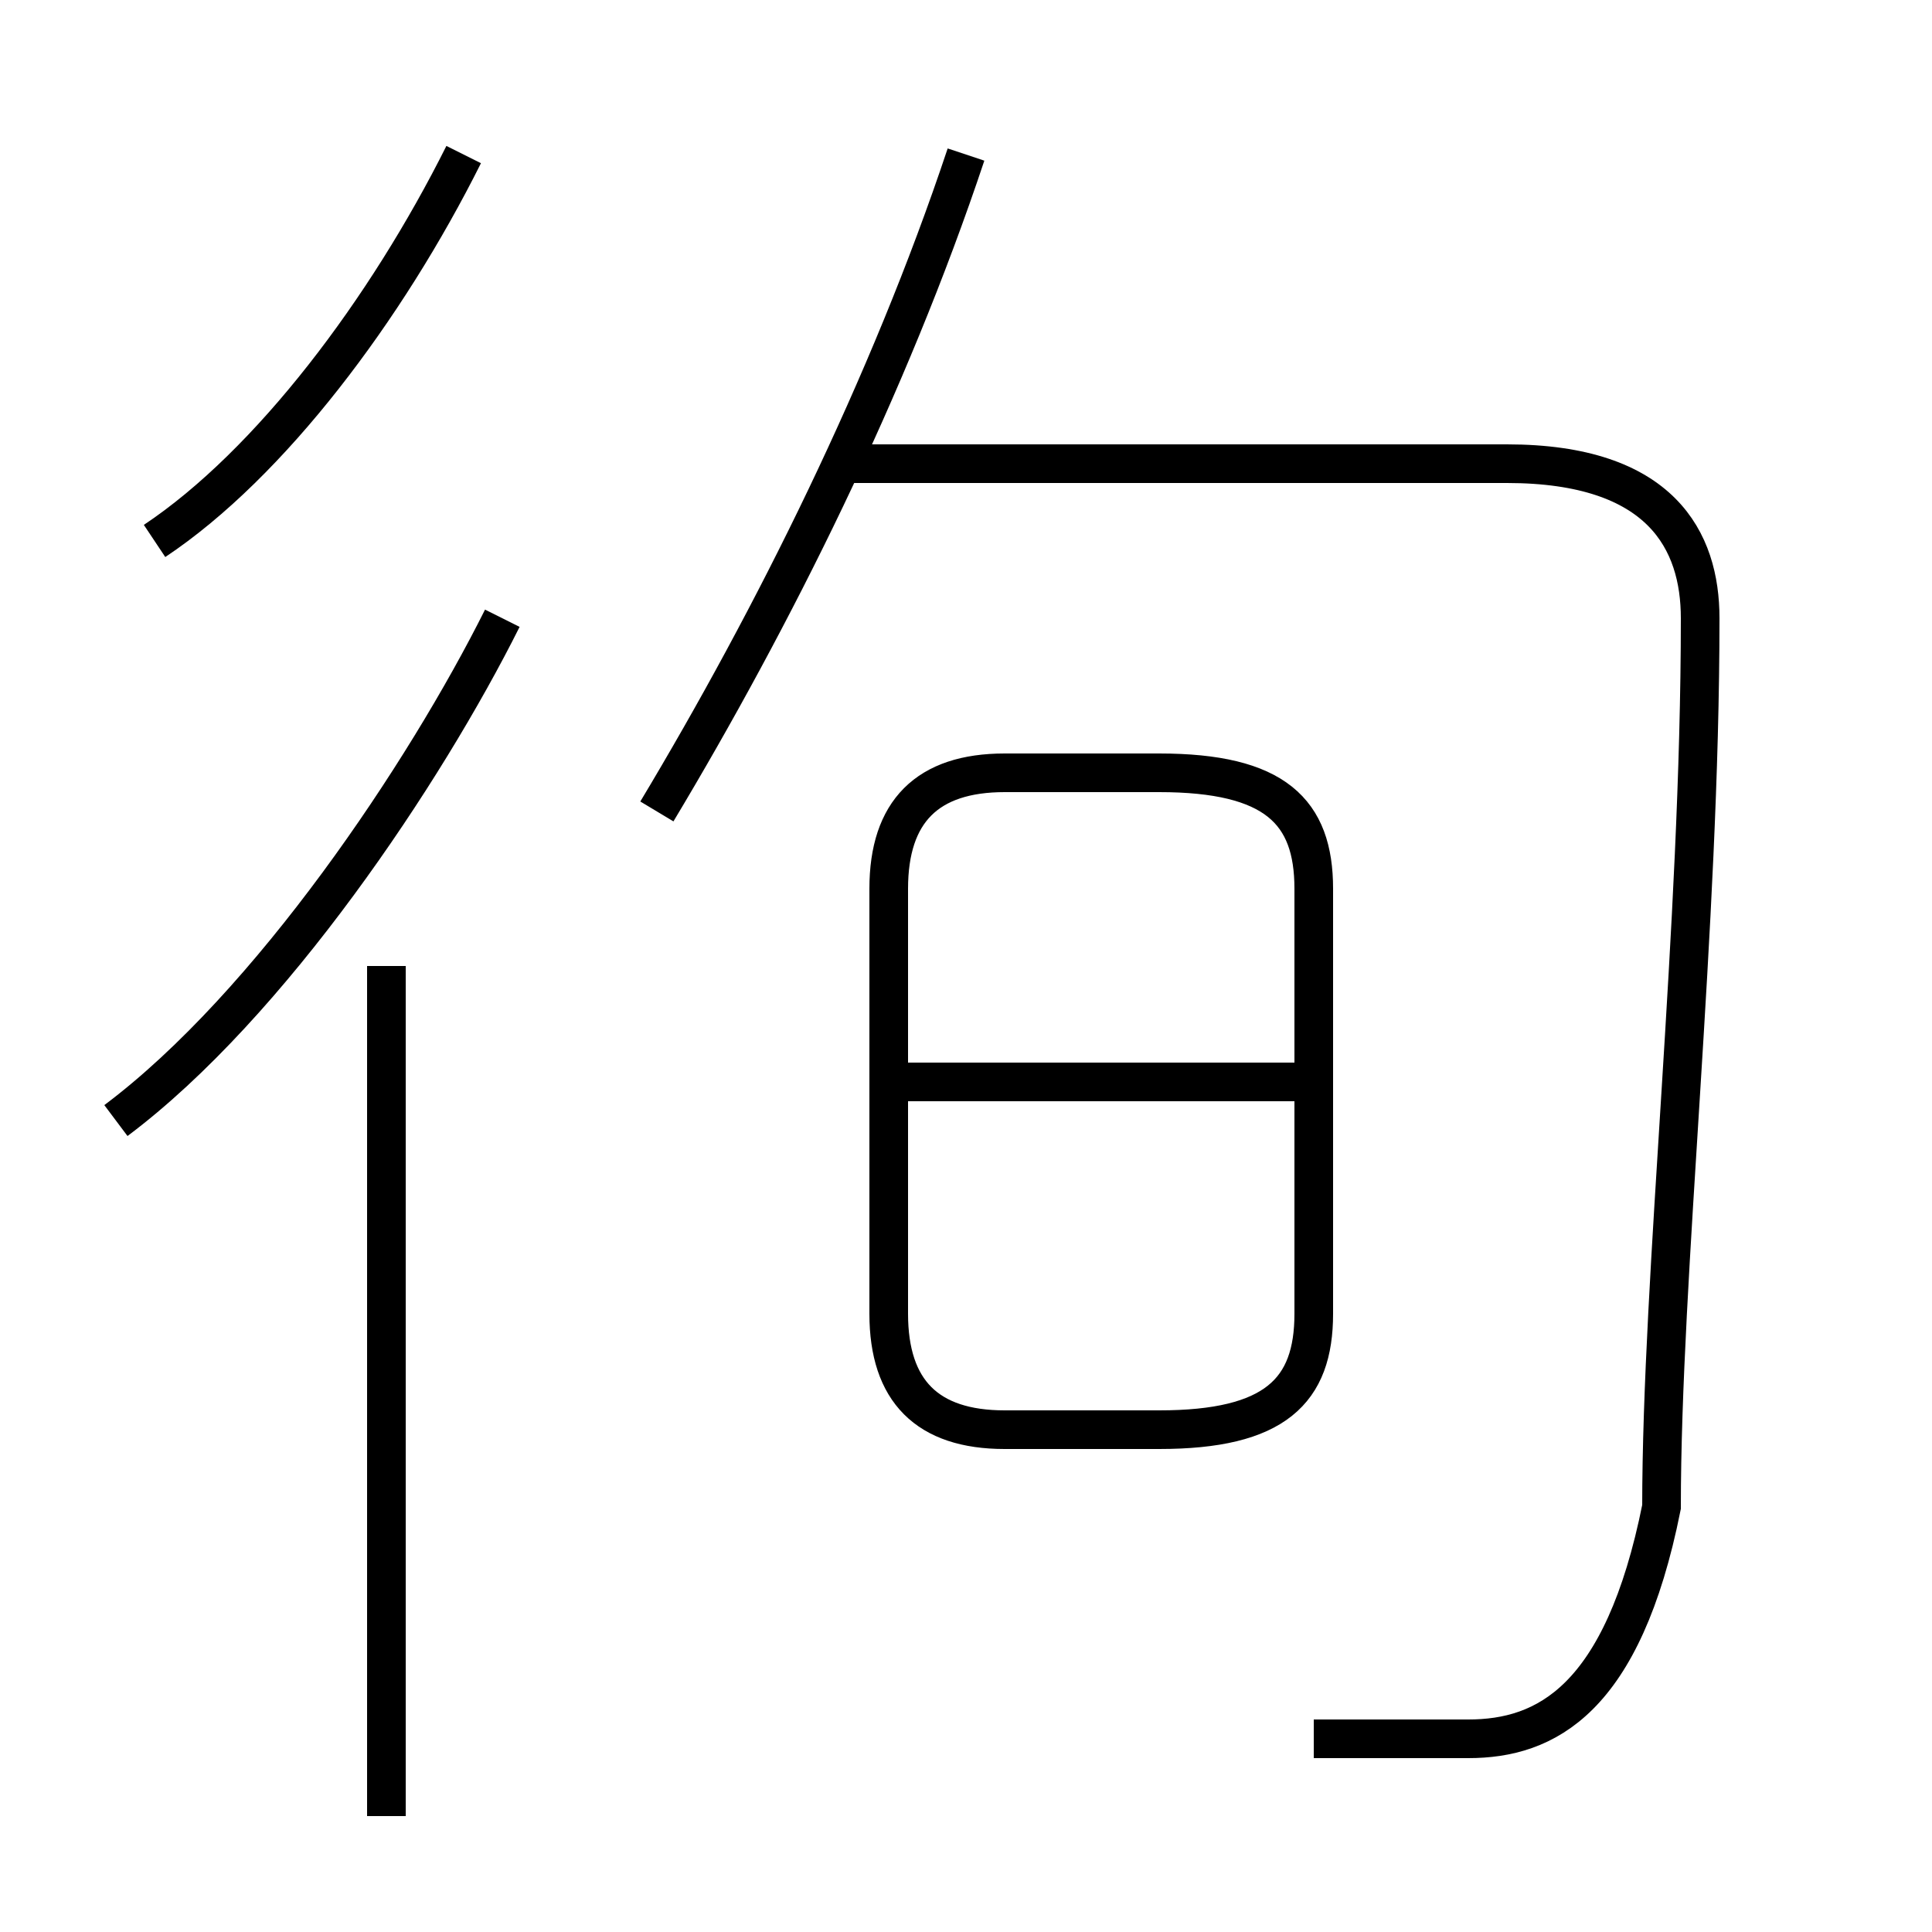 <?xml version='1.0' encoding='utf8'?>
<svg viewBox="0.0 -6.0 50.0 50.0" version="1.1" xmlns="http://www.w3.org/2000/svg">
<rect x="0.0" y="-6.0" width="50.0" height="50.0" fill="#808080" stroke="none"/>
<rect x="-1000" y="-1000" width="2000" height="2000" stroke="white" fill="white"/>
<g style="fill:white;stroke:#000000;  stroke-width:1">
<path d="M 34 1 C 36 1 37 1 38 1 C 40 1 42 0 43 -5 C 43 -11 44 -20 44 -28 C 44 -30 43 -32 39 -32 L 22 -32 M 10 3 L 10 -19 M 3 -15 C 7 -18 11 -24 13 -28 M 4 -30 C 7 -32 10 -36 12 -40 M 26 -7 L 30 -7 C 33 -7 34 -8 34 -10 L 34 -21 C 34 -23 33 -24 30 -24 L 26 -24 C 24 -24 23 -23 23 -21 L 23 -10 C 23 -8 24 -7 26 -7 Z M 34 -16 L 23 -16 M 17 -23 C 20 -28 23 -34 25 -40" transform="translate(0.0 38.0)" />
</g>
</svg>